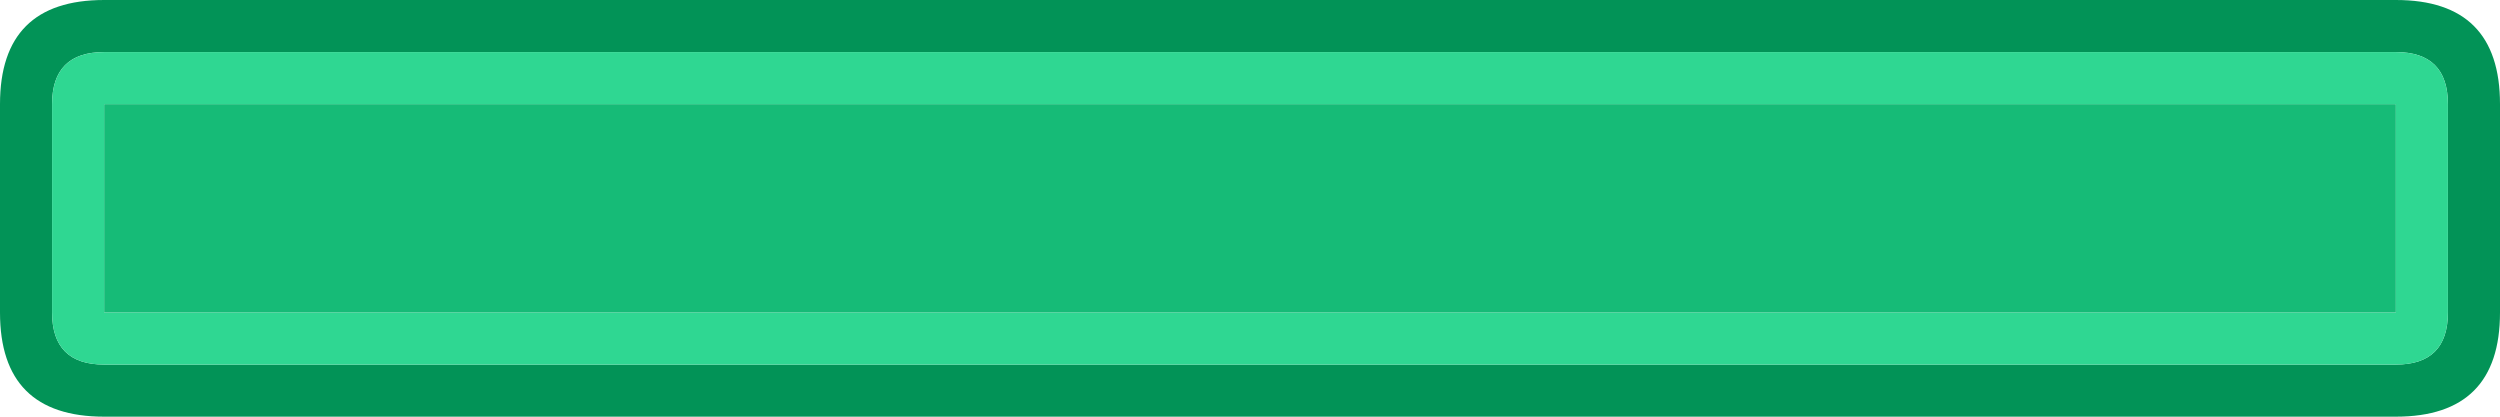 <svg width="96" height="16" xmlns="http://www.w3.org/2000/svg" xmlns:xlink="http://www.w3.org/1999/xlink">
  <defs/>
  <g>
    <path stroke="none" fill="#029357" d="M94 4 Q94 2 92 2 L4 2 Q2 2 2 4 L2 12 Q2 14 4 14 L92 14 Q94 14 94 12 L94 4 M4 0 L92 0 Q96 0 96 4 L96 12 Q96 16 92 16 L4 16 Q0 16 0 12 L0 4 Q0 0 4 0"/>
    <path stroke="none" fill="#2FD792" d="M94 4 L94 12 Q94 14 92 14 L4 14 Q2 14 2 12 L2 4 Q2 2 4 2 L92 2 Q94 2 94 4 M4 4 L4 12 92 12 92 4 4 4"/>
    <path stroke="none" fill="#16BB77" d="M4 4 L92 4 92 12 4 12 4 4"/>
  </g>
</svg>